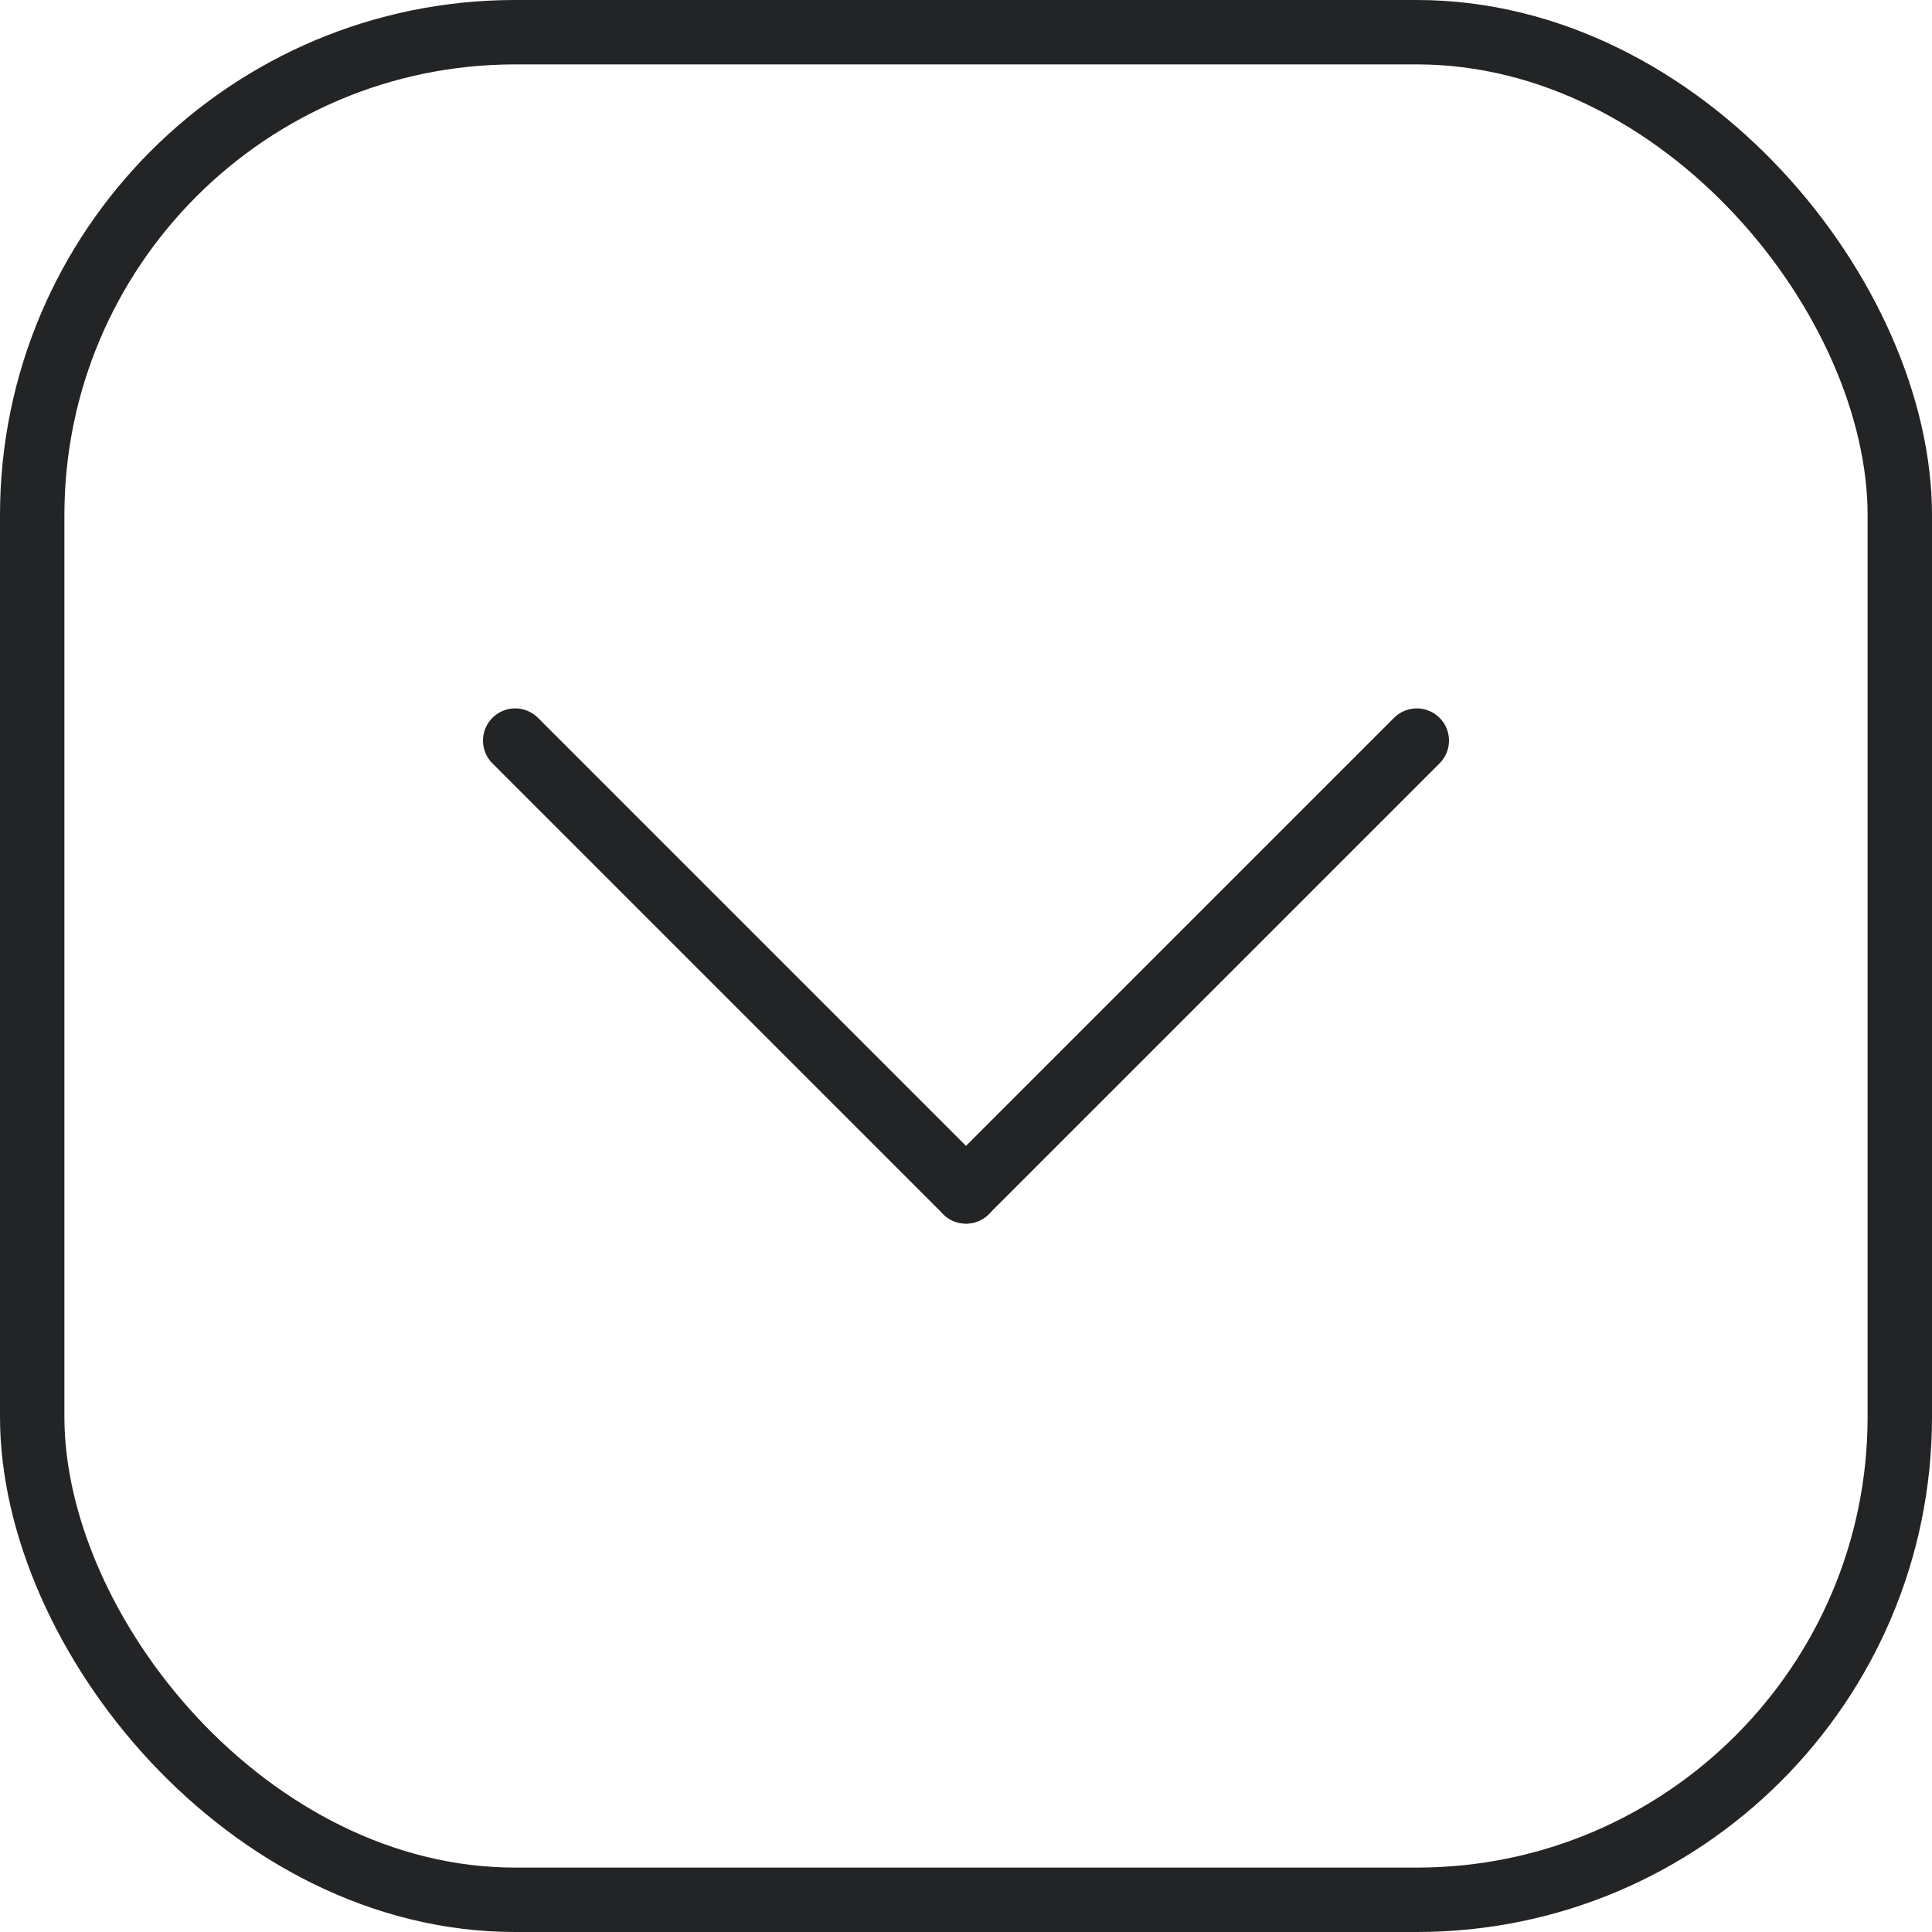 <svg width="30" height="30" viewBox="0 0 30 30" fill="none" xmlns="http://www.w3.org/2000/svg">
<path d="M22 11.5L15 18.5" stroke="#222426" stroke-linecap="round"/>
<path d="M8 11.5L15 18.5" stroke="#222426" stroke-linecap="round"/>
<rect x="0.5" y="0.5" width="29" height="29" rx="7.5" stroke="#222426"/>
</svg>
